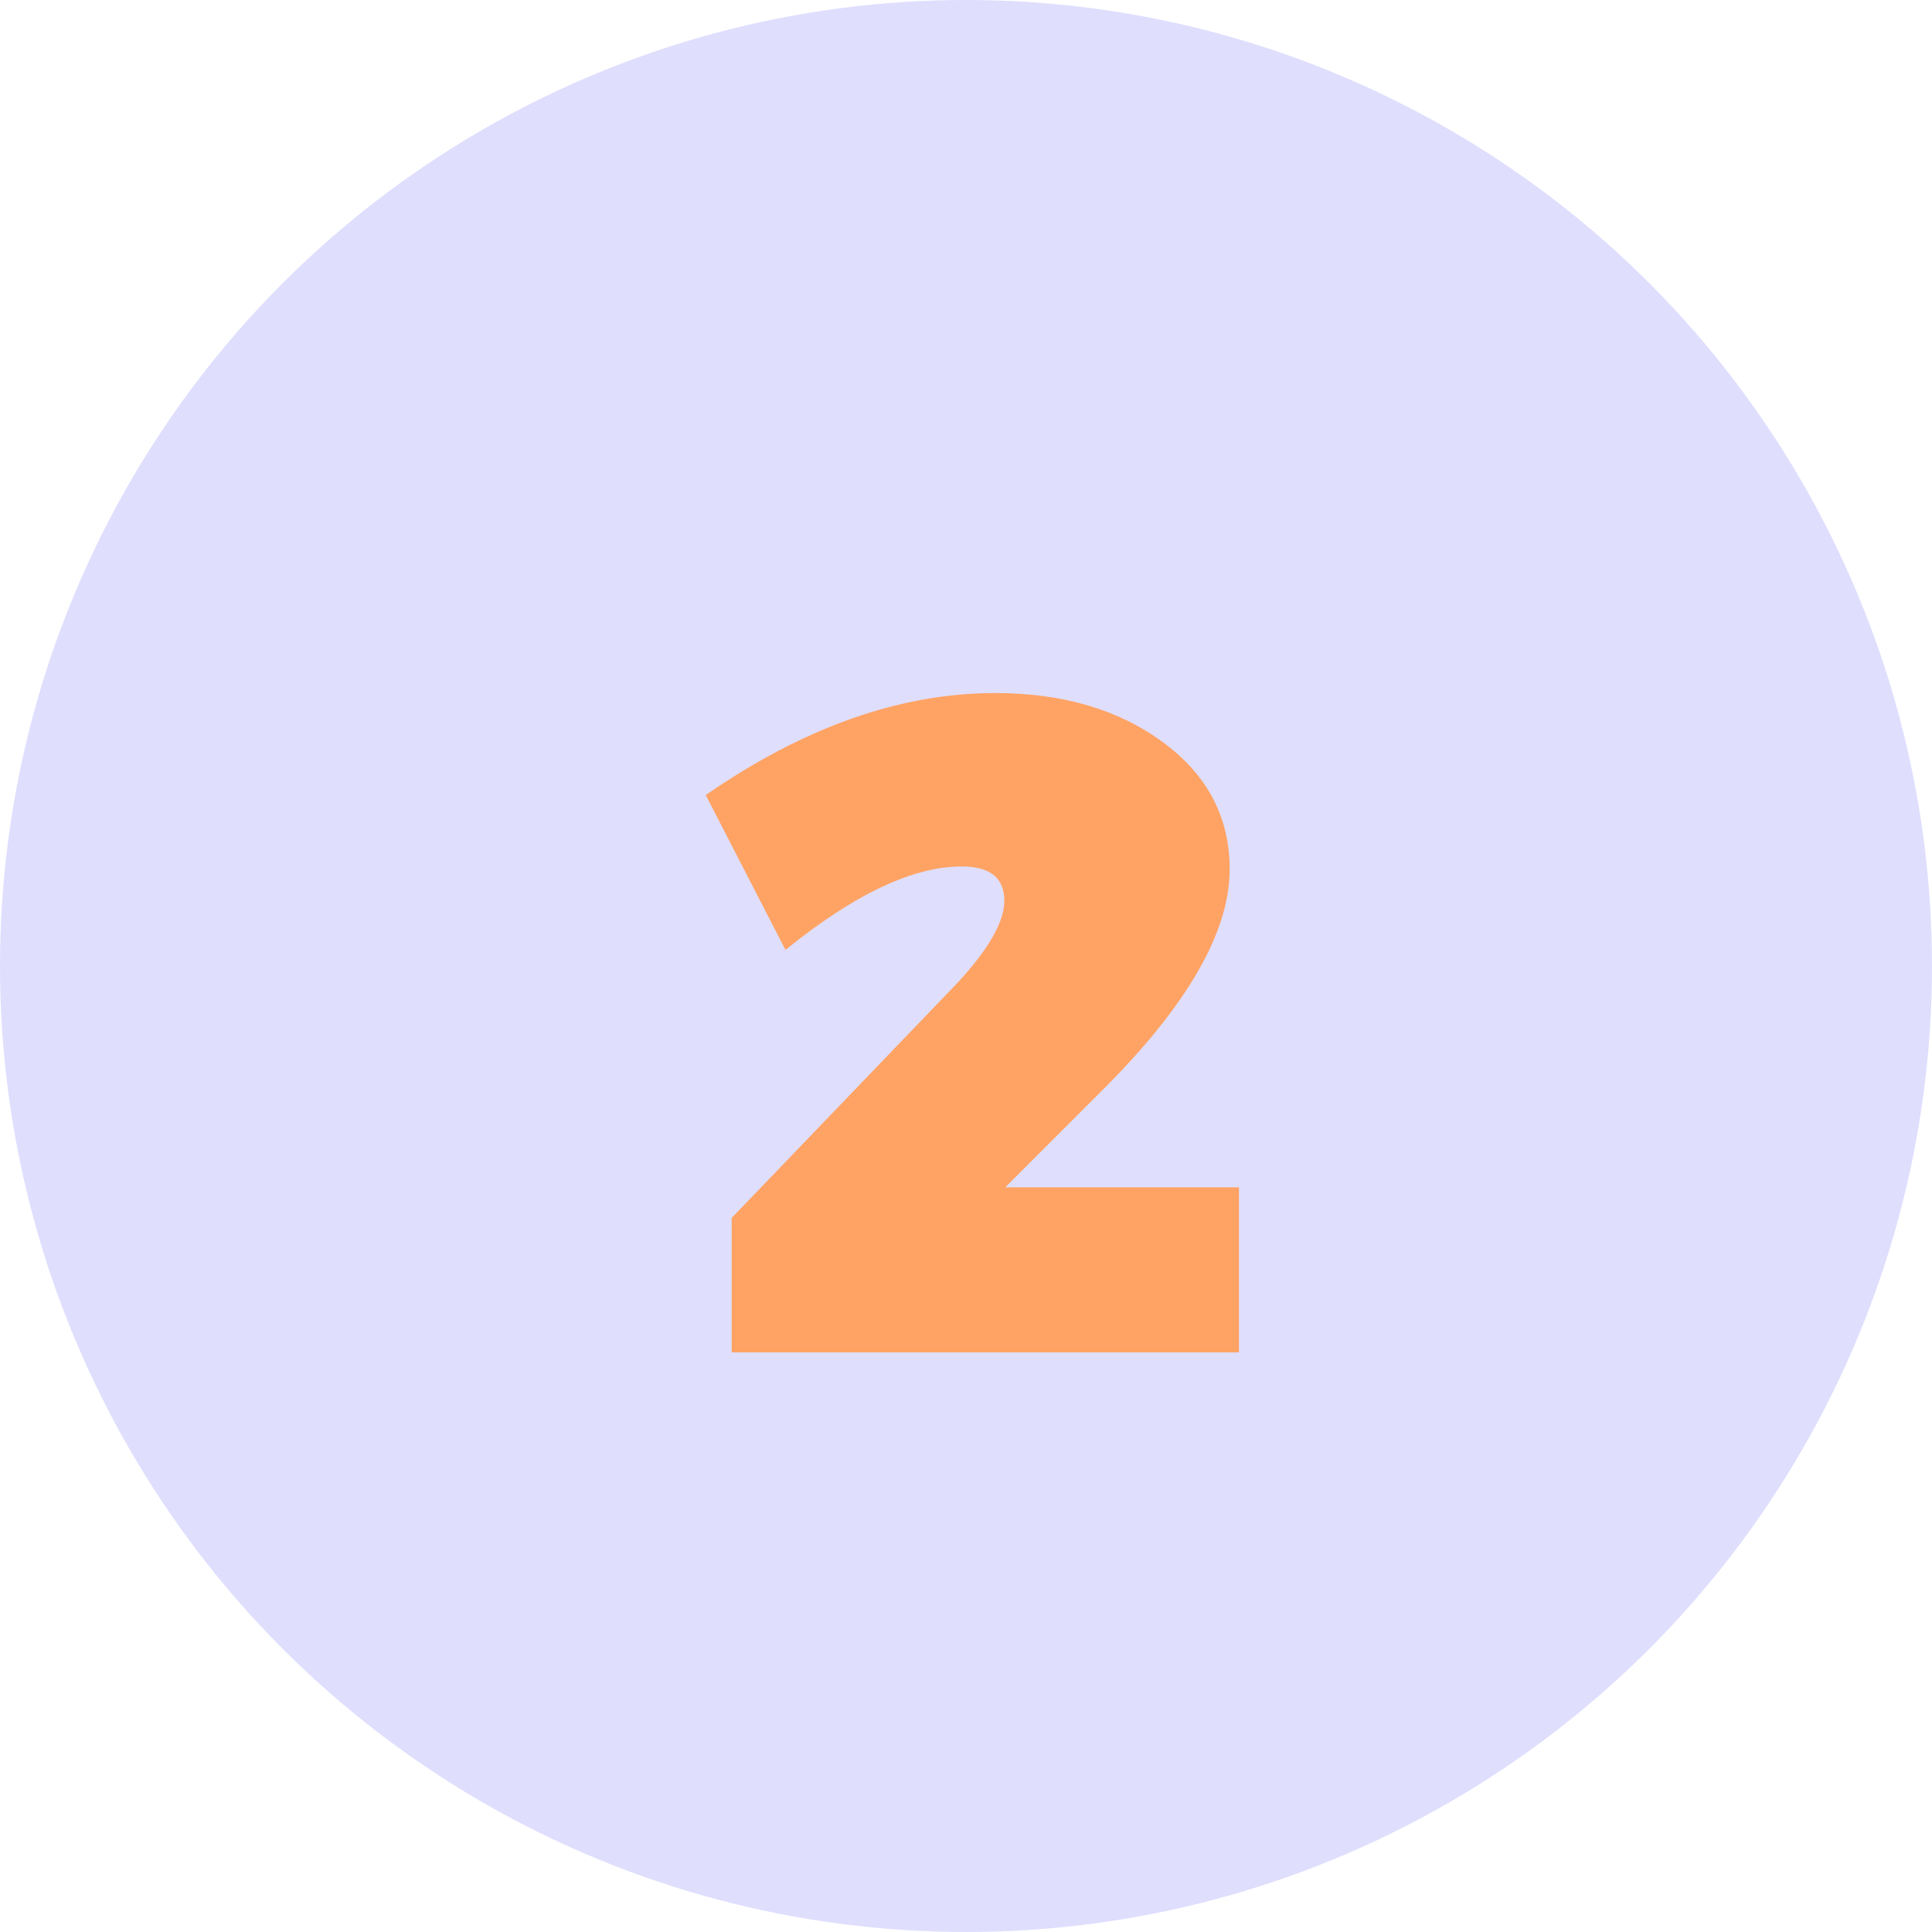 <svg width="50" height="50" viewBox="0 0 50 50" fill="none" xmlns="http://www.w3.org/2000/svg">
<circle cx="25" cy="25" r="25" fill="#DFDEFD"/>
<path d="M25.752 17.936C27.496 17.936 28.944 18.36 30.096 19.208C31.248 20.056 31.824 21.152 31.824 22.496C31.824 24.112 30.736 26.008 28.56 28.184L26.016 30.728H32.064V35H18.936V31.52L24.768 25.448C25.584 24.568 25.992 23.856 25.992 23.312C25.992 22.72 25.624 22.424 24.888 22.424C23.624 22.424 22.104 23.144 20.328 24.584L18.264 20.576C20.808 18.816 23.304 17.936 25.752 17.936Z" fill="#FFA364"/>
</svg>

